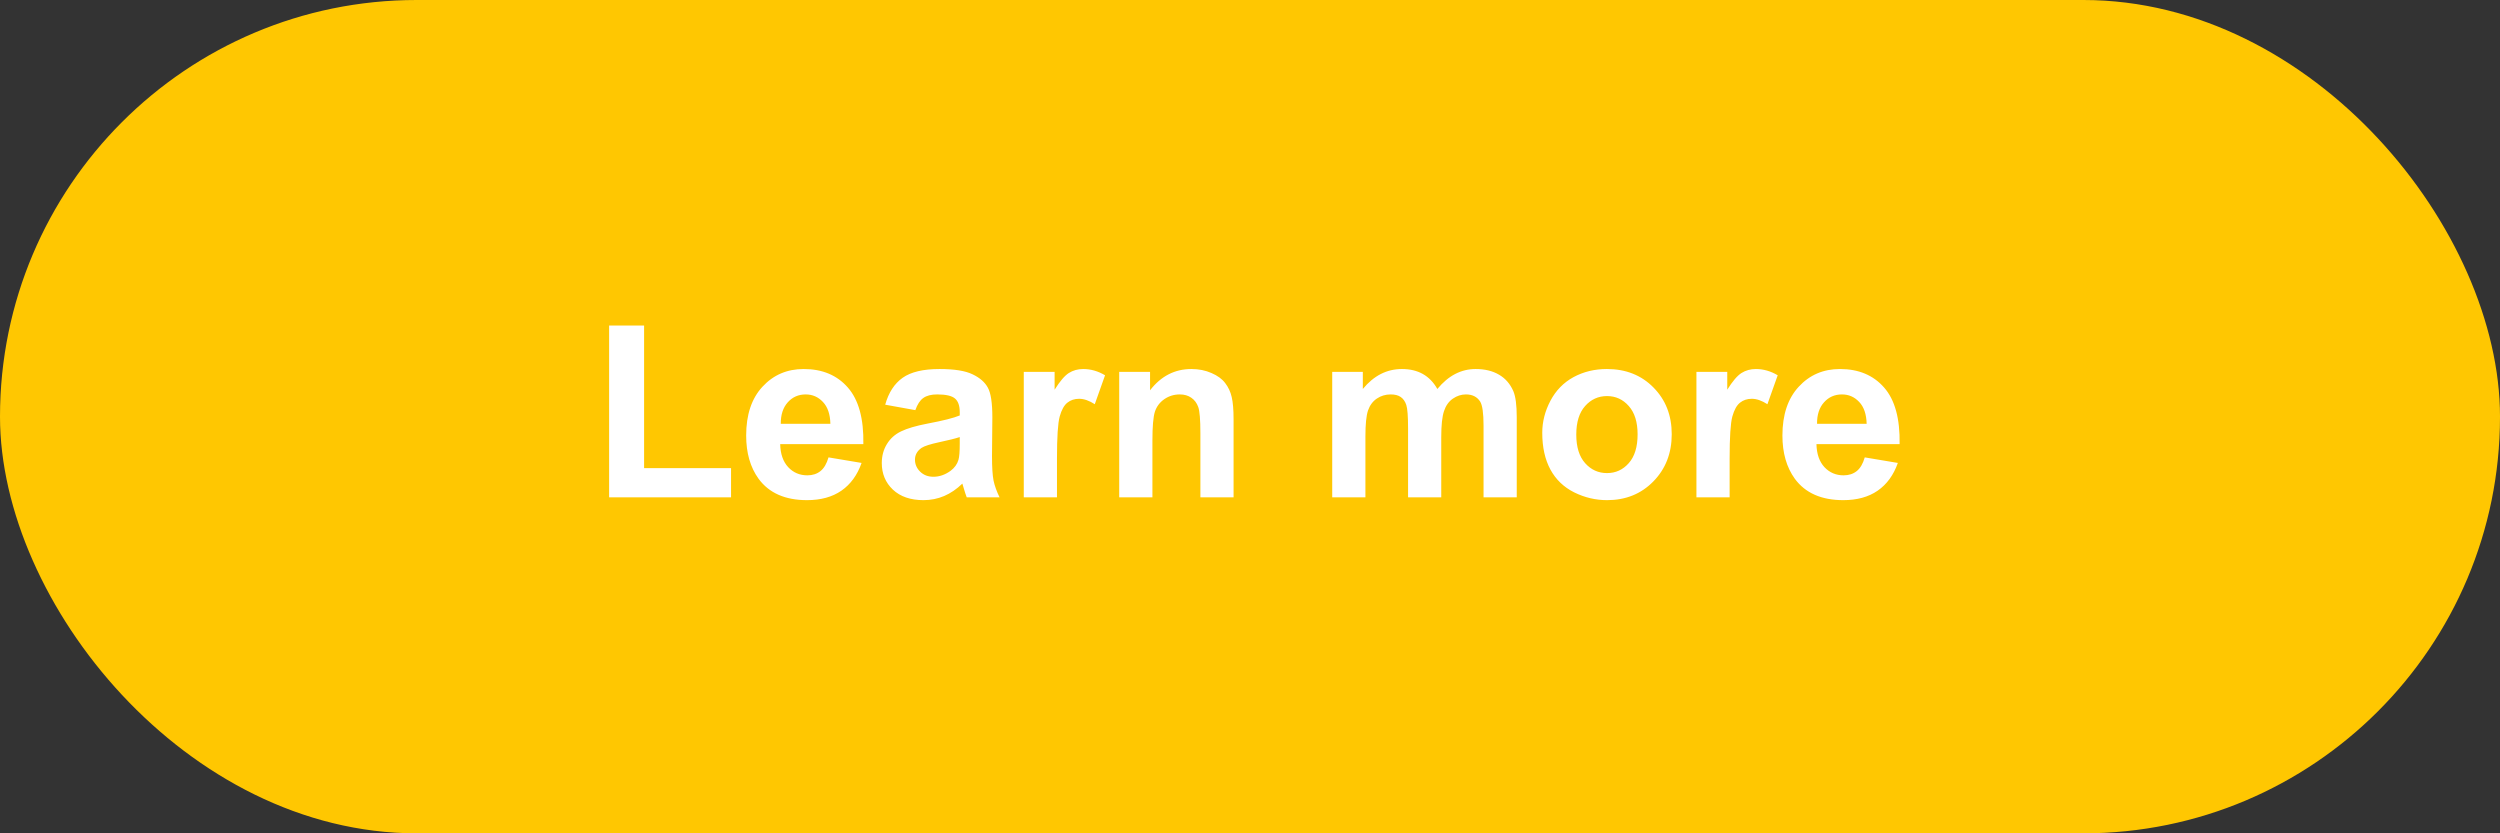 <svg width="186" height="62" viewBox="0 0 186 62" fill="none" xmlns="http://www.w3.org/2000/svg">
<rect x="0" y="0" width="186" height="62" fill="#333333" stroke="none"/>
<rect width="186" height="62" rx="31" fill="#FFC701"/>
<path d="M45.319 37V24.221H47.921V34.829H54.39V37H45.319ZM61.641 34.029L64.102 34.442C63.785 35.345 63.284 36.033 62.599 36.508C61.919 36.977 61.066 37.211 60.041 37.211C58.418 37.211 57.217 36.681 56.438 35.62C55.822 34.77 55.515 33.698 55.515 32.403C55.515 30.856 55.919 29.646 56.727 28.773C57.536 27.895 58.559 27.455 59.795 27.455C61.184 27.455 62.279 27.915 63.082 28.835C63.885 29.749 64.269 31.152 64.233 33.045H58.046C58.063 33.777 58.263 34.349 58.644 34.759C59.024 35.163 59.499 35.365 60.067 35.365C60.454 35.365 60.779 35.26 61.043 35.049C61.307 34.838 61.506 34.498 61.641 34.029ZM61.781 31.533C61.764 30.818 61.579 30.276 61.227 29.907C60.876 29.532 60.448 29.345 59.944 29.345C59.405 29.345 58.96 29.541 58.608 29.934C58.257 30.326 58.084 30.859 58.09 31.533H61.781ZM68.101 30.514L65.859 30.109C66.111 29.207 66.545 28.539 67.16 28.105C67.775 27.672 68.689 27.455 69.902 27.455C71.004 27.455 71.824 27.587 72.363 27.851C72.902 28.108 73.28 28.439 73.497 28.844C73.72 29.242 73.831 29.977 73.831 31.05L73.805 33.933C73.805 34.753 73.843 35.359 73.919 35.752C74.001 36.139 74.15 36.555 74.367 37H71.924C71.859 36.836 71.78 36.593 71.686 36.27C71.645 36.124 71.616 36.027 71.599 35.98C71.177 36.391 70.726 36.698 70.245 36.903C69.765 37.108 69.252 37.211 68.707 37.211C67.746 37.211 66.987 36.95 66.431 36.429C65.88 35.907 65.605 35.248 65.605 34.451C65.605 33.924 65.731 33.455 65.982 33.045C66.234 32.629 66.586 32.312 67.037 32.096C67.494 31.873 68.15 31.68 69.006 31.516C70.16 31.299 70.96 31.097 71.405 30.909V30.663C71.405 30.189 71.288 29.852 71.054 29.652C70.819 29.447 70.377 29.345 69.727 29.345C69.287 29.345 68.944 29.433 68.698 29.608C68.452 29.778 68.253 30.08 68.101 30.514ZM71.405 32.518C71.089 32.623 70.588 32.749 69.902 32.895C69.217 33.042 68.769 33.185 68.558 33.326C68.235 33.555 68.074 33.845 68.074 34.196C68.074 34.542 68.203 34.841 68.461 35.093C68.719 35.345 69.047 35.471 69.445 35.471C69.891 35.471 70.315 35.324 70.72 35.031C71.019 34.809 71.215 34.536 71.309 34.214C71.373 34.003 71.405 33.602 71.405 33.01V32.518ZM78.639 37H76.169V27.666H78.463V28.993C78.856 28.366 79.207 27.953 79.518 27.754C79.834 27.555 80.191 27.455 80.59 27.455C81.152 27.455 81.694 27.61 82.216 27.921L81.451 30.074C81.035 29.805 80.648 29.67 80.291 29.67C79.945 29.67 79.652 29.767 79.412 29.96C79.172 30.148 78.981 30.49 78.841 30.988C78.706 31.486 78.639 32.529 78.639 34.117V37ZM91.778 37H89.309V32.236C89.309 31.229 89.256 30.578 89.15 30.285C89.045 29.986 88.872 29.755 88.632 29.591C88.397 29.427 88.113 29.345 87.779 29.345C87.352 29.345 86.968 29.462 86.628 29.696C86.288 29.931 86.054 30.241 85.925 30.628C85.802 31.015 85.74 31.73 85.74 32.773V37H83.27V27.666H85.564V29.037C86.379 27.982 87.404 27.455 88.641 27.455C89.186 27.455 89.684 27.555 90.135 27.754C90.586 27.947 90.926 28.196 91.154 28.501C91.389 28.806 91.55 29.151 91.638 29.538C91.731 29.925 91.778 30.479 91.778 31.199V37ZM99.117 27.666H101.394V28.94C102.208 27.95 103.178 27.455 104.303 27.455C104.9 27.455 105.419 27.578 105.858 27.824C106.298 28.07 106.658 28.442 106.939 28.94C107.35 28.442 107.792 28.07 108.267 27.824C108.741 27.578 109.248 27.455 109.787 27.455C110.473 27.455 111.053 27.596 111.527 27.877C112.002 28.152 112.356 28.56 112.591 29.099C112.761 29.497 112.846 30.142 112.846 31.032V37H110.376V31.665C110.376 30.739 110.291 30.142 110.121 29.872C109.893 29.52 109.541 29.345 109.066 29.345C108.721 29.345 108.396 29.45 108.091 29.661C107.786 29.872 107.566 30.183 107.432 30.593C107.297 30.997 107.229 31.639 107.229 32.518V37H104.76V31.885C104.76 30.977 104.716 30.391 104.628 30.127C104.54 29.863 104.402 29.667 104.215 29.538C104.033 29.409 103.784 29.345 103.468 29.345C103.087 29.345 102.744 29.447 102.439 29.652C102.135 29.857 101.915 30.153 101.78 30.54C101.651 30.927 101.587 31.568 101.587 32.465V37H99.117V27.666ZM114.744 32.201C114.744 31.381 114.946 30.587 115.351 29.819C115.755 29.052 116.326 28.466 117.064 28.061C117.809 27.657 118.638 27.455 119.552 27.455C120.964 27.455 122.121 27.915 123.023 28.835C123.926 29.749 124.377 30.906 124.377 32.307C124.377 33.719 123.92 34.891 123.006 35.822C122.098 36.748 120.952 37.211 119.569 37.211C118.714 37.211 117.896 37.018 117.117 36.631C116.344 36.244 115.755 35.679 115.351 34.935C114.946 34.185 114.744 33.273 114.744 32.201ZM117.275 32.333C117.275 33.259 117.495 33.968 117.935 34.46C118.374 34.952 118.916 35.198 119.561 35.198C120.205 35.198 120.744 34.952 121.178 34.46C121.617 33.968 121.837 33.253 121.837 32.315C121.837 31.401 121.617 30.698 121.178 30.206C120.744 29.714 120.205 29.468 119.561 29.468C118.916 29.468 118.374 29.714 117.935 30.206C117.495 30.698 117.275 31.407 117.275 32.333ZM128.684 37H126.214V27.666H128.508V28.993C128.9 28.366 129.252 27.953 129.562 27.754C129.879 27.555 130.236 27.455 130.635 27.455C131.197 27.455 131.739 27.61 132.261 27.921L131.496 30.074C131.08 29.805 130.693 29.67 130.336 29.67C129.99 29.67 129.697 29.767 129.457 29.96C129.217 30.148 129.026 30.49 128.886 30.988C128.751 31.486 128.684 32.529 128.684 34.117V37ZM138.738 34.029L141.199 34.442C140.883 35.345 140.382 36.033 139.696 36.508C139.017 36.977 138.164 37.211 137.139 37.211C135.516 37.211 134.314 36.681 133.535 35.62C132.92 34.77 132.612 33.698 132.612 32.403C132.612 30.856 133.017 29.646 133.825 28.773C134.634 27.895 135.656 27.455 136.893 27.455C138.281 27.455 139.377 27.915 140.18 28.835C140.982 29.749 141.366 31.152 141.331 33.045H135.144C135.161 33.777 135.36 34.349 135.741 34.759C136.122 35.163 136.597 35.365 137.165 35.365C137.552 35.365 137.877 35.26 138.141 35.049C138.404 34.838 138.604 34.498 138.738 34.029ZM138.879 31.533C138.861 30.818 138.677 30.276 138.325 29.907C137.974 29.532 137.546 29.345 137.042 29.345C136.503 29.345 136.058 29.541 135.706 29.934C135.354 30.326 135.182 30.859 135.188 31.533H138.879Z" fill="white"/>
</svg>
